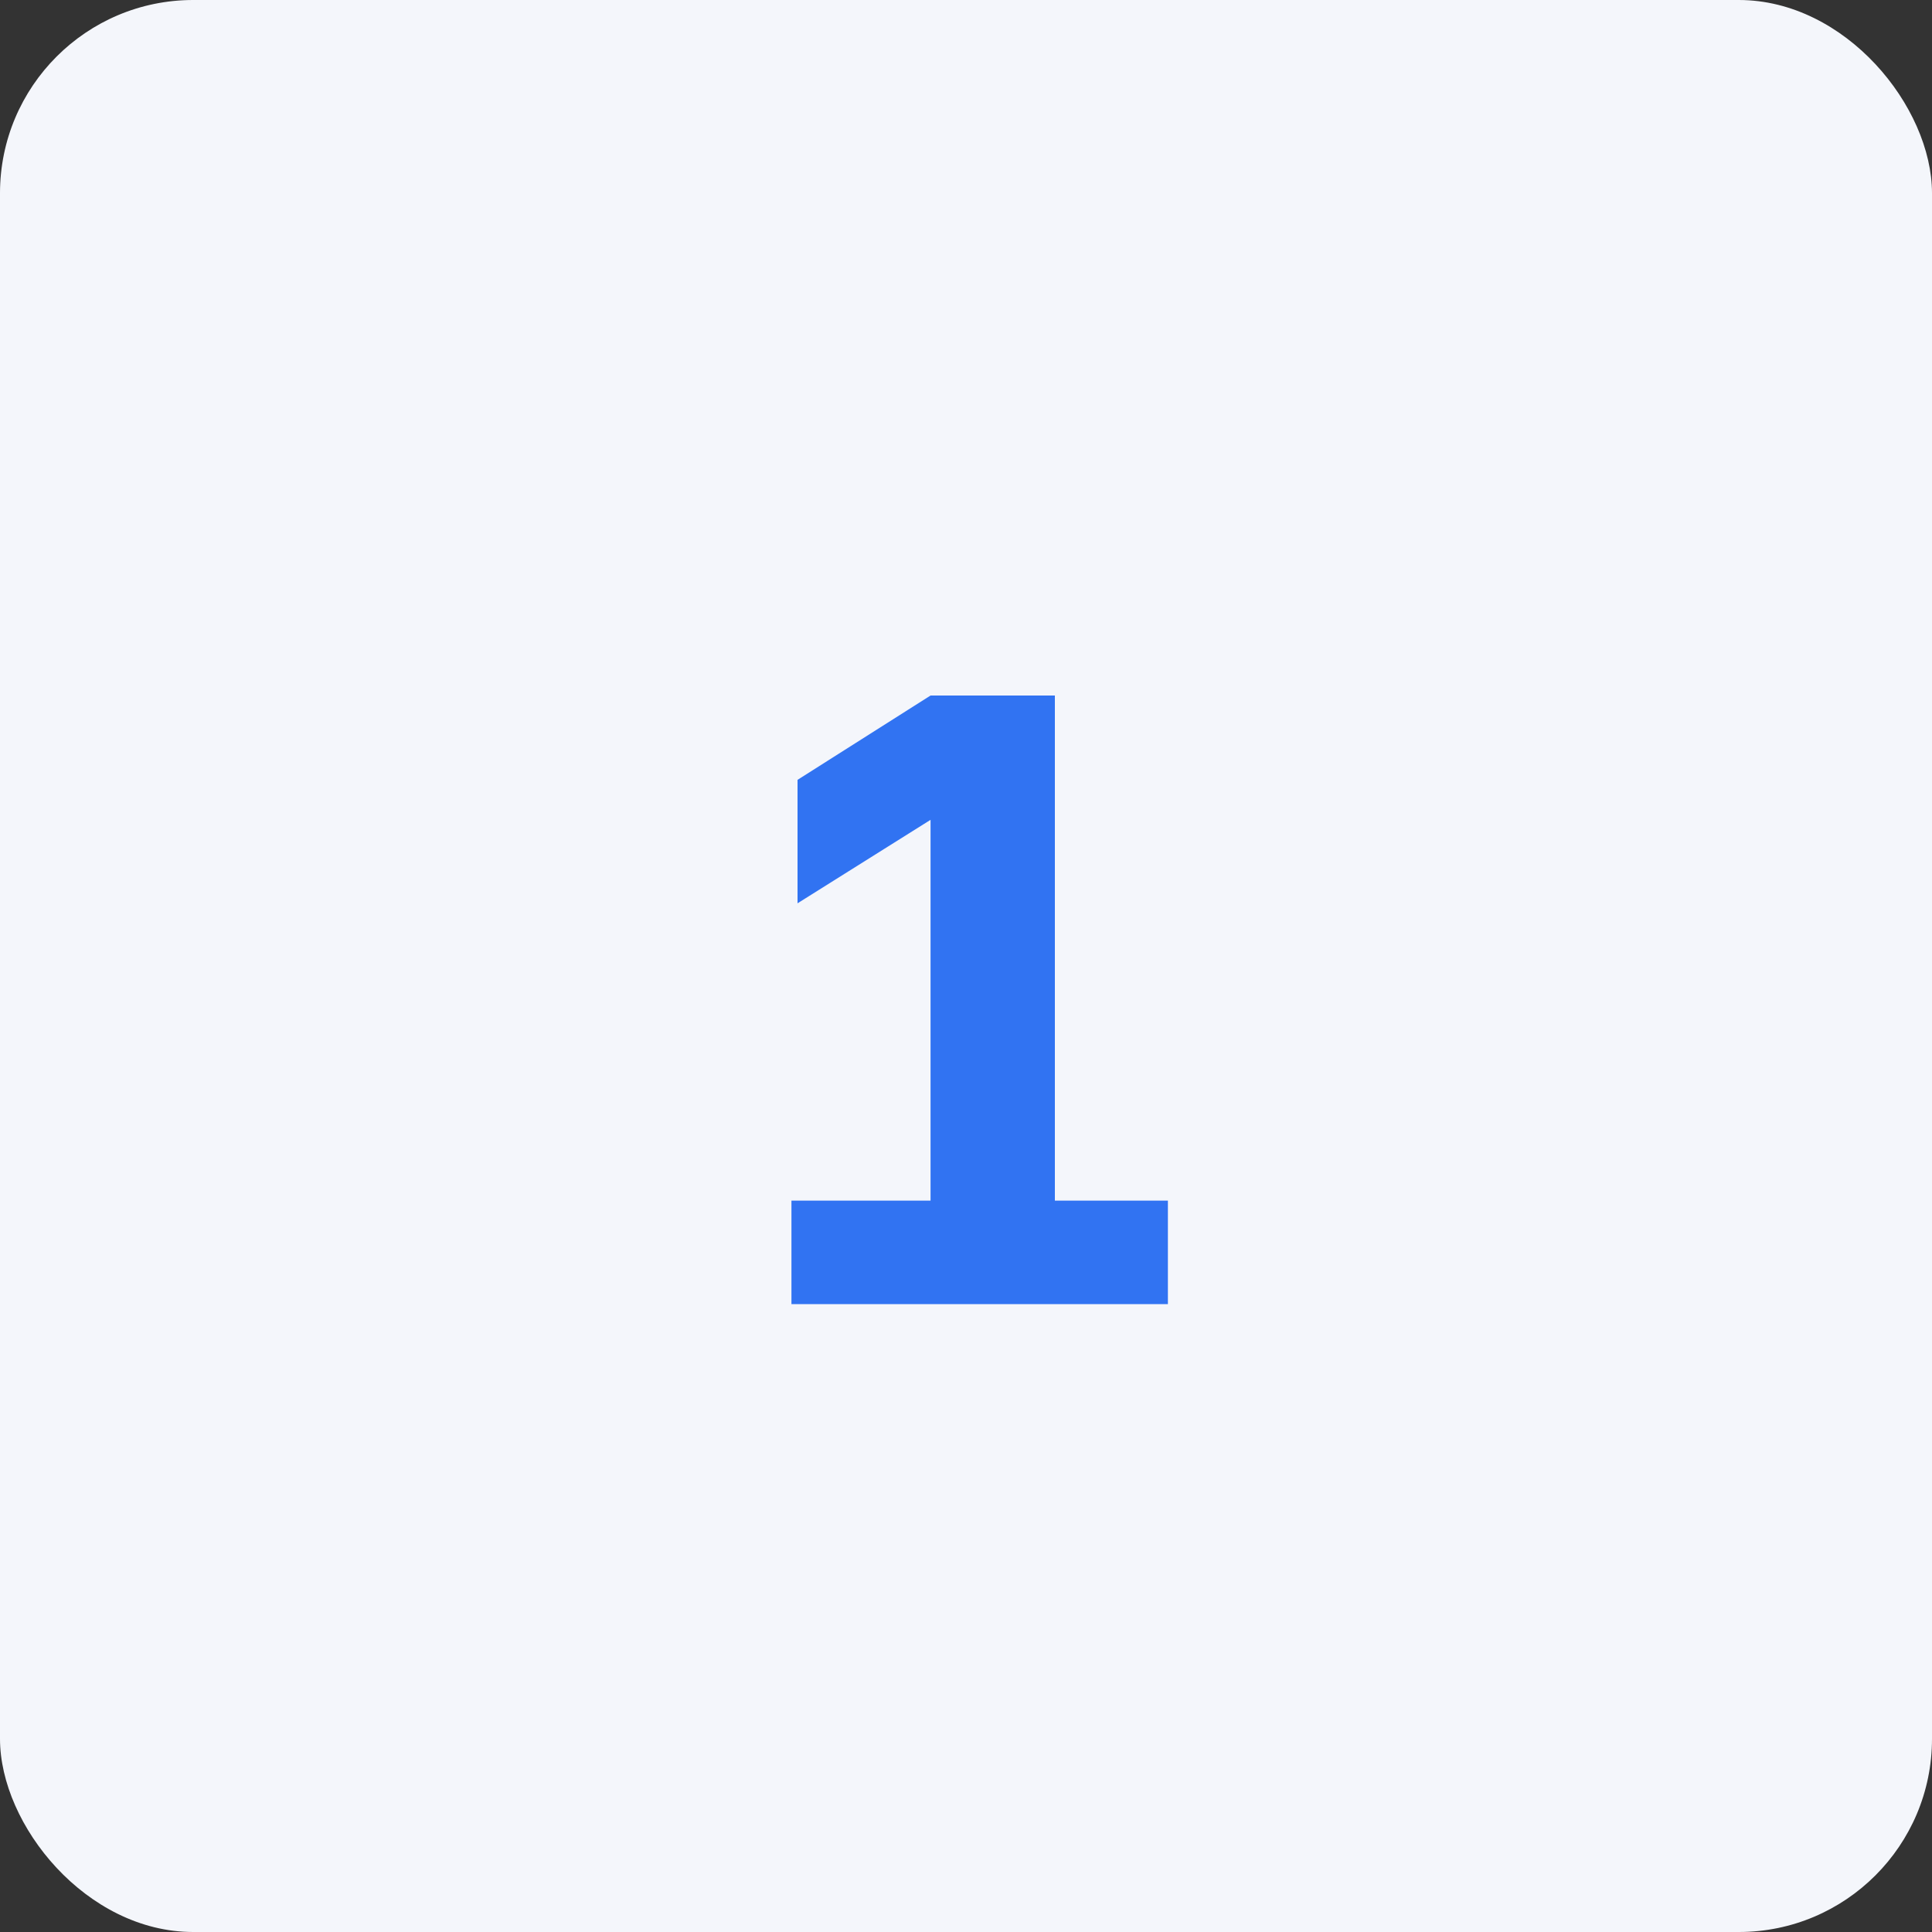 <svg width="40" height="40" viewBox="0 0 40 40" fill="none" xmlns="http://www.w3.org/2000/svg">
<rect x="0" y="0" width="40" height="40" fill="#333333" stroke="none"/>
<rect width="40" height="40" rx="4" fill="#F4F6FB"/>
<path d="M16.386 24.858H19.266V16.974L16.512 18.702V16.146L19.266 14.4H21.84V24.858H24.18V27H16.386V24.858Z" fill="#3173F2"/>
</svg>
